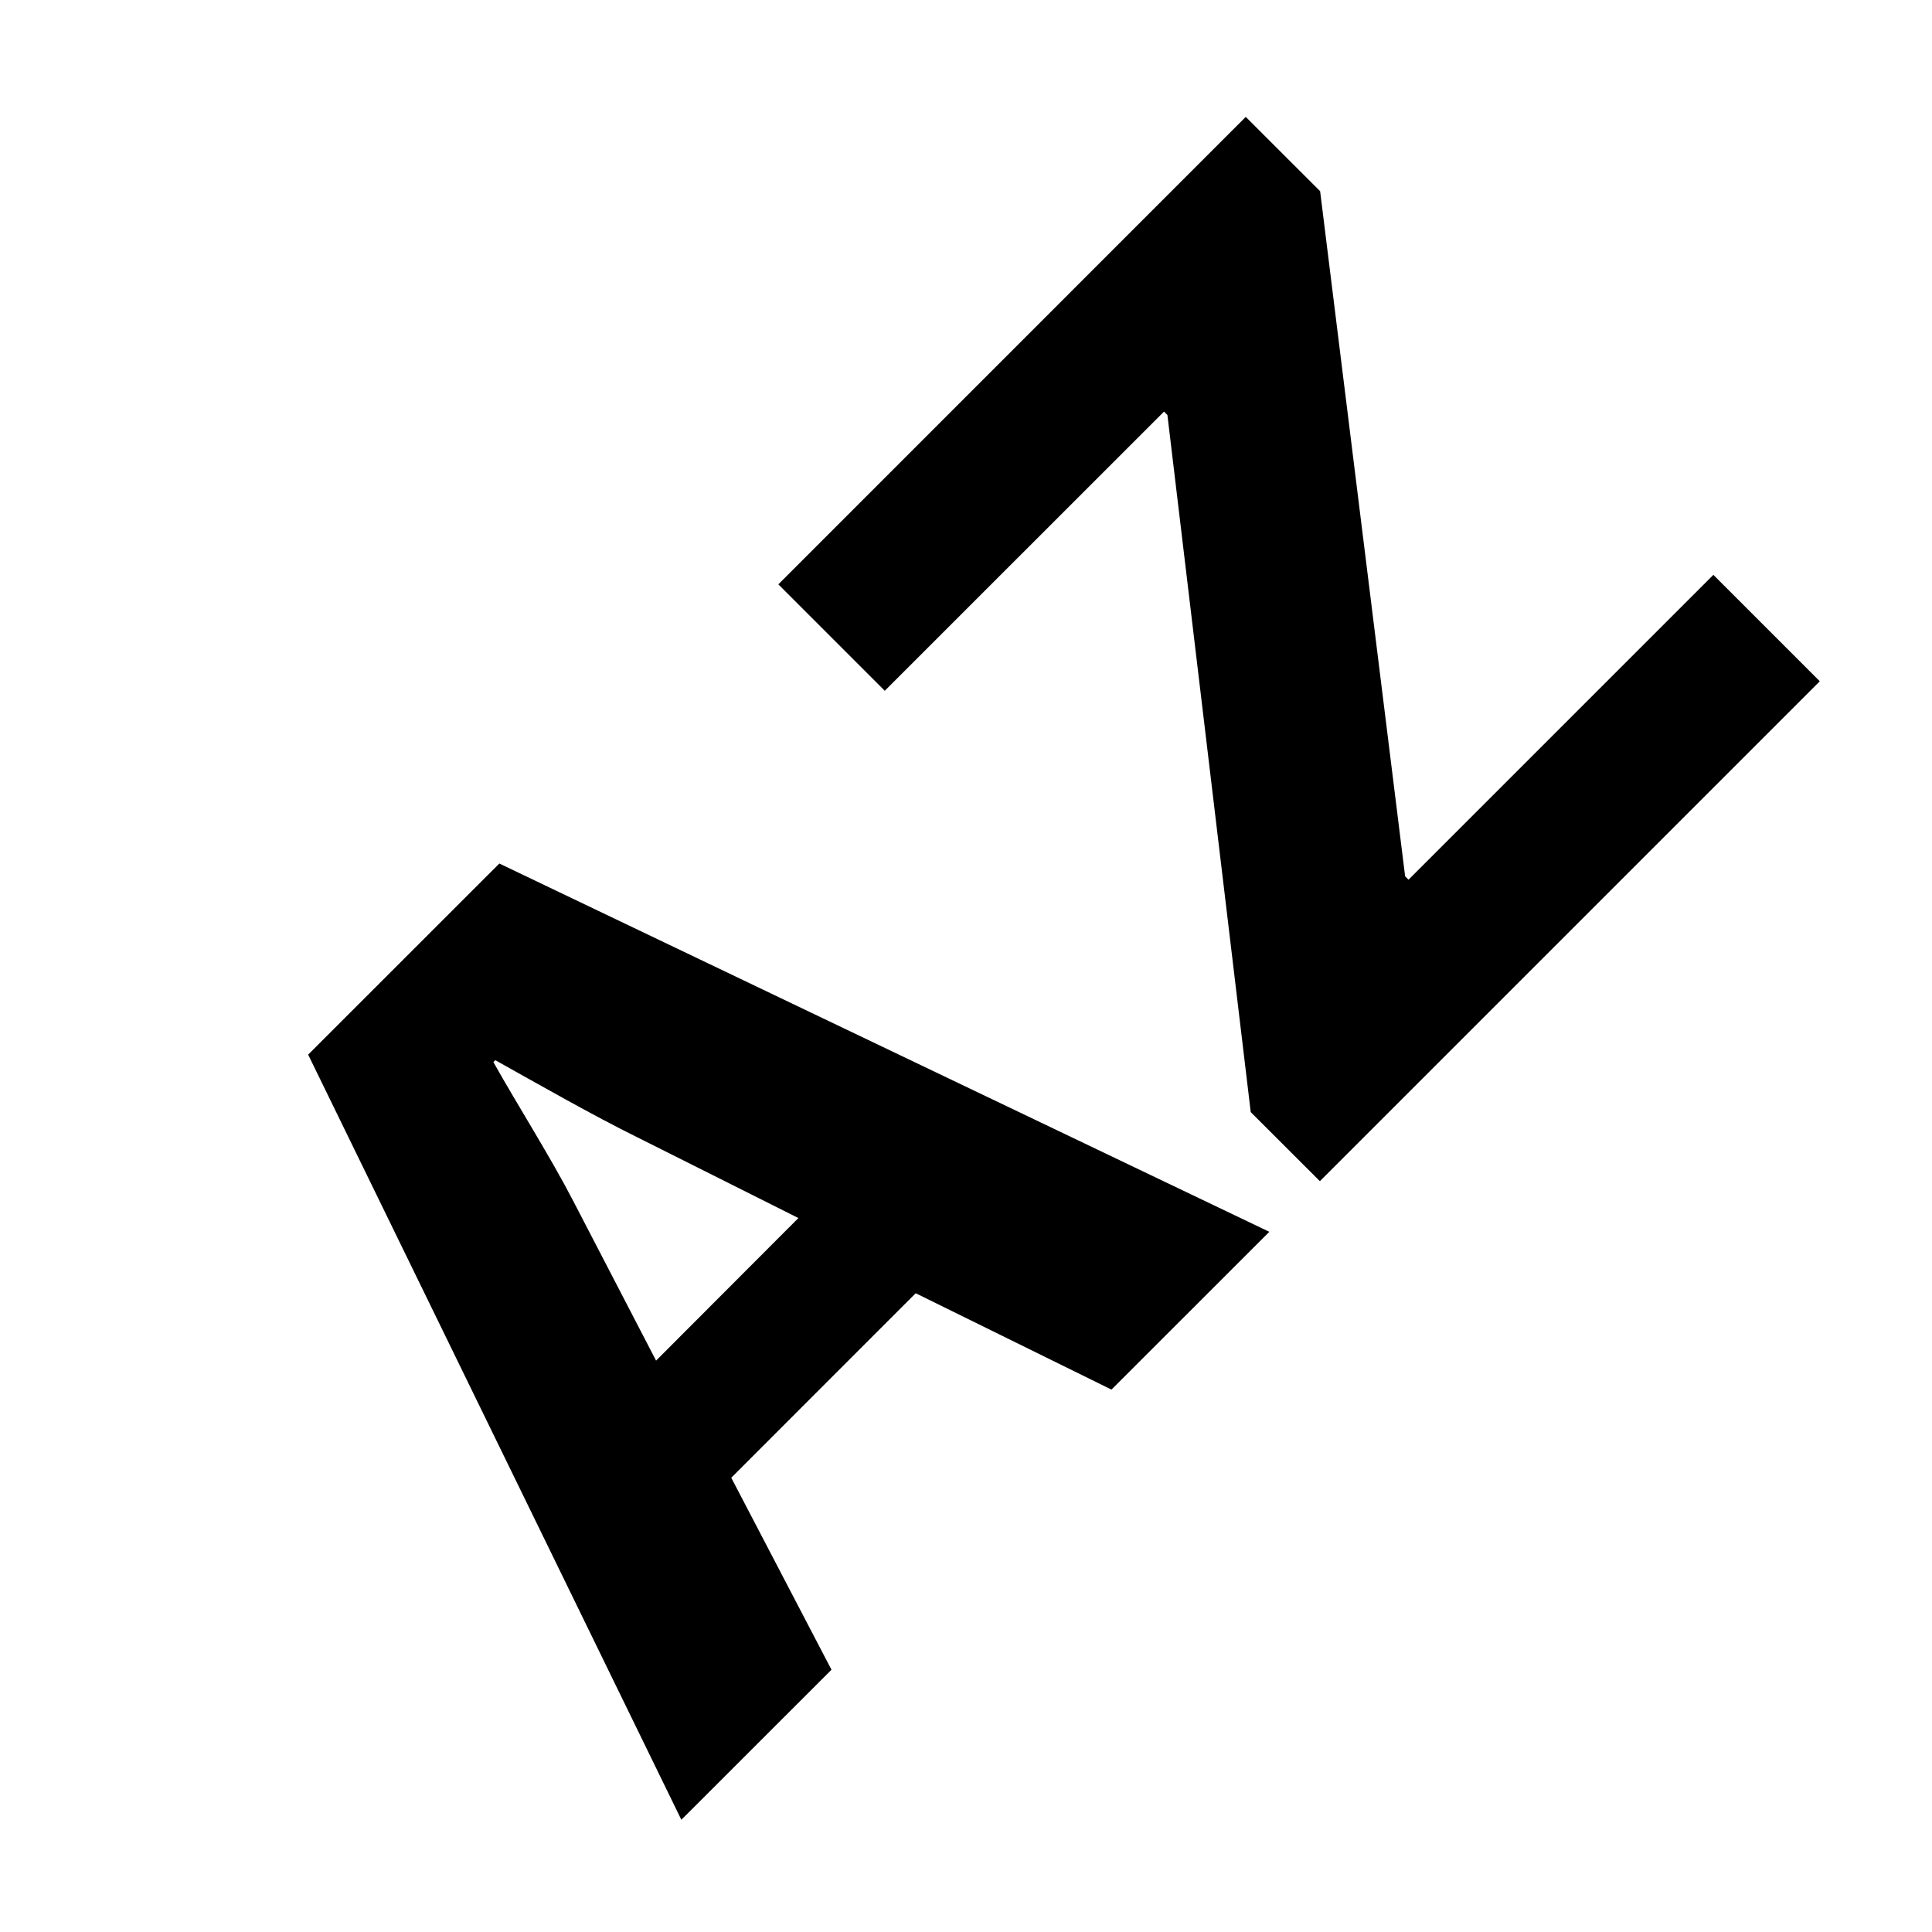 <?xml version="1.0" encoding="utf-8"?>
<!-- Generator: Adobe Illustrator 15.1.0, SVG Export Plug-In . SVG Version: 6.00 Build 0)  -->
<!DOCTYPE svg PUBLIC "-//W3C//DTD SVG 1.1//EN" "http://www.w3.org/Graphics/SVG/1.1/DTD/svg11.dtd">
<svg version="1.1" id="Layer_1" xmlns="http://www.w3.org/2000/svg" xmlns:xlink="http://www.w3.org/1999/xlink" x="0px" y="0px"
	 width="24px" height="24px" viewBox="0 0 24 24" enable-background="new 0 0 24 24" xml:space="preserve">
<g>
	<path d="M9.084,18.357l1.245,2.385l-1.865,1.864l-4.636-9.505l2.375-2.374l9.565,4.575l-1.961,1.96l-2.432-1.197L9.084,18.357z
		 M9.918,15.131l-1.999-1.002C7.358,13.852,6.69,13.47,6.153,13.17l-0.024,0.024c0.302,0.537,0.717,1.192,0.995,1.731l1.026,1.977
		L9.918,15.131L9.918,15.131z"/>
	<path d="M15.537,13.815l-1.035-8.66L14.46,5.113l-3.469,3.468L9.669,7.259l5.806-5.807l0.924,0.923l1.056,8.511l0.042,0.042
		l3.787-3.787l1.322,1.322l-6.21,6.21L15.537,13.815z"/>
</g>
</svg>
